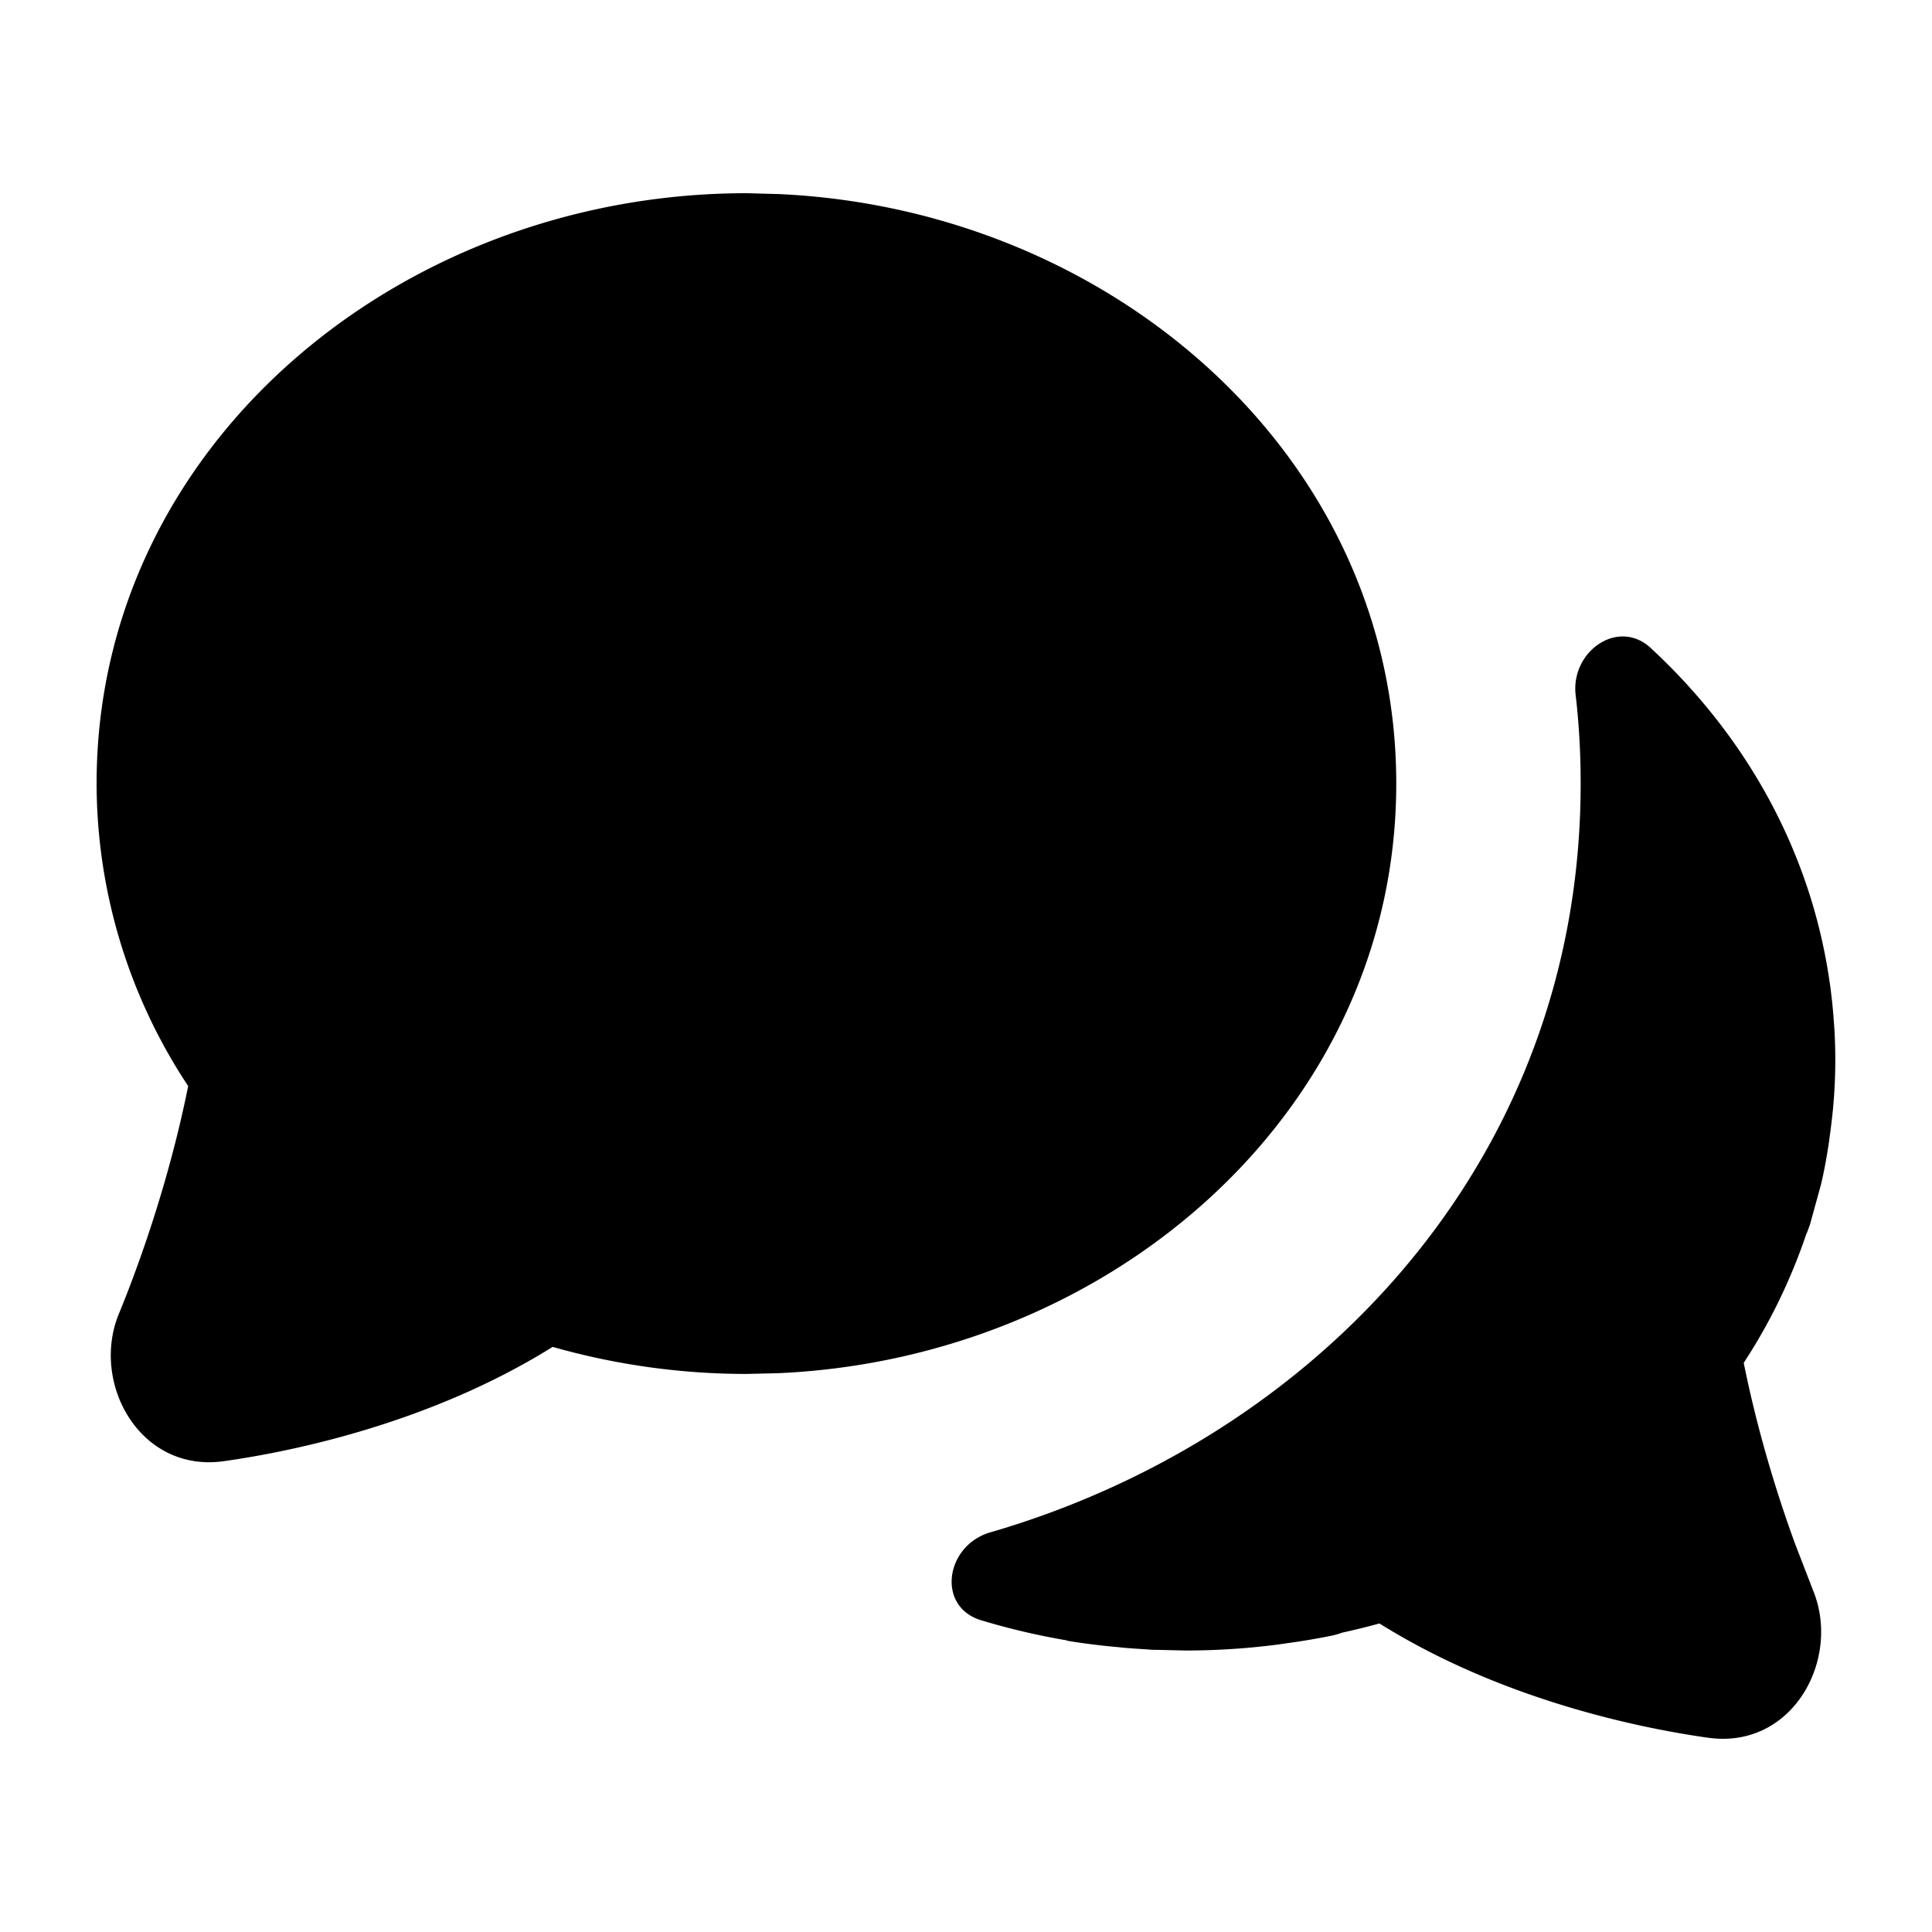 <svg xmlns="http://www.w3.org/2000/svg" width="20" height="20" fill="currentColor" viewBox="0 0 20 20"><path d="M16.311 7.195c-.052-.454.442-.798.777-.487.973.9 1.648 2.08 1.848 3.43l.008.053a5.678 5.678 0 0 1 .04.385l.006.083a5.428 5.428 0 0 1-.005.701l-.01.12c-.01.1-.022.2-.036.3l-.01.073c-.022.14-.047.28-.08.416l-.113.41-.031.084-.004.005c-.16.475-.378.925-.65 1.34.147.73.355 1.391.533 1.877l.185.479c.292.71-.21 1.648-1.087 1.525-.674-.095-2.12-.381-3.402-1.183a7.444 7.444 0 0 1-.385.095.811.811 0 0 1-.098.029 7.11 7.11 0 0 1-.485.082l-.067.01a7.406 7.406 0 0 1-.973.064l-.305-.007h-.029l-.085-.006a7.637 7.637 0 0 1-.226-.016l-.044-.005a7.405 7.405 0 0 1-.512-.063c-.013-.002-.026-.006-.039-.01a7.24 7.24 0 0 1-.875-.206c-.465-.14-.372-.774.094-.91 3.334-.967 6.112-3.809 6.112-7.752 0-.312-.017-.618-.052-.916Z"/><path d="M8.062 2.009c3.44.156 6.392 2.709 6.392 6.102 0 3.394-2.951 5.948-6.392 6.104l-.334.008c-.699 0-1.373-.1-2.007-.28-1.283.801-2.729 1.088-3.403 1.183-.871.123-1.381-.809-1.088-1.524.192-.466.514-1.345.718-2.359A5.68 5.68 0 0 1 1 8.111C1 4.608 4.146 2 7.728 2l.334.009Z"/></svg>